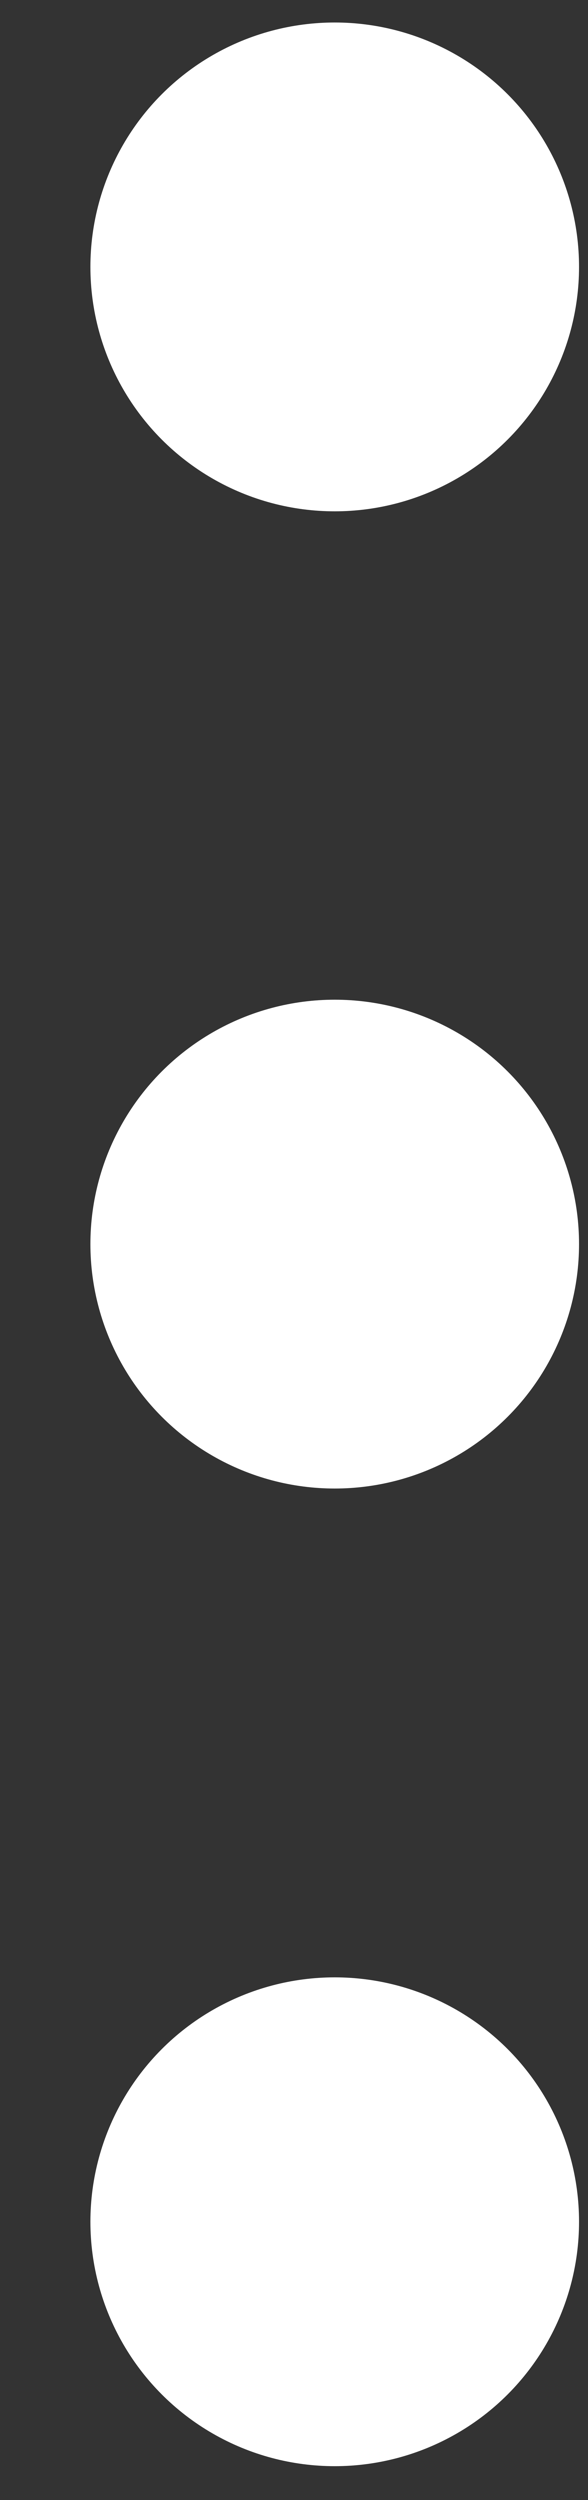 <svg width="4" height="17" viewBox="0 0 4 17" fill="none" xmlns="http://www.w3.org/2000/svg">
<rect x="0" y="0" width="4" height="17" fill="#333333" stroke="none"/>
<circle cx="2.277" cy="1.815" r="1.662" fill="white"/>
<circle cx="2.277" cy="8.46" r="1.662" fill="white"/>
<circle cx="2.277" cy="15.108" r="1.662" fill="white"/>
</svg>
